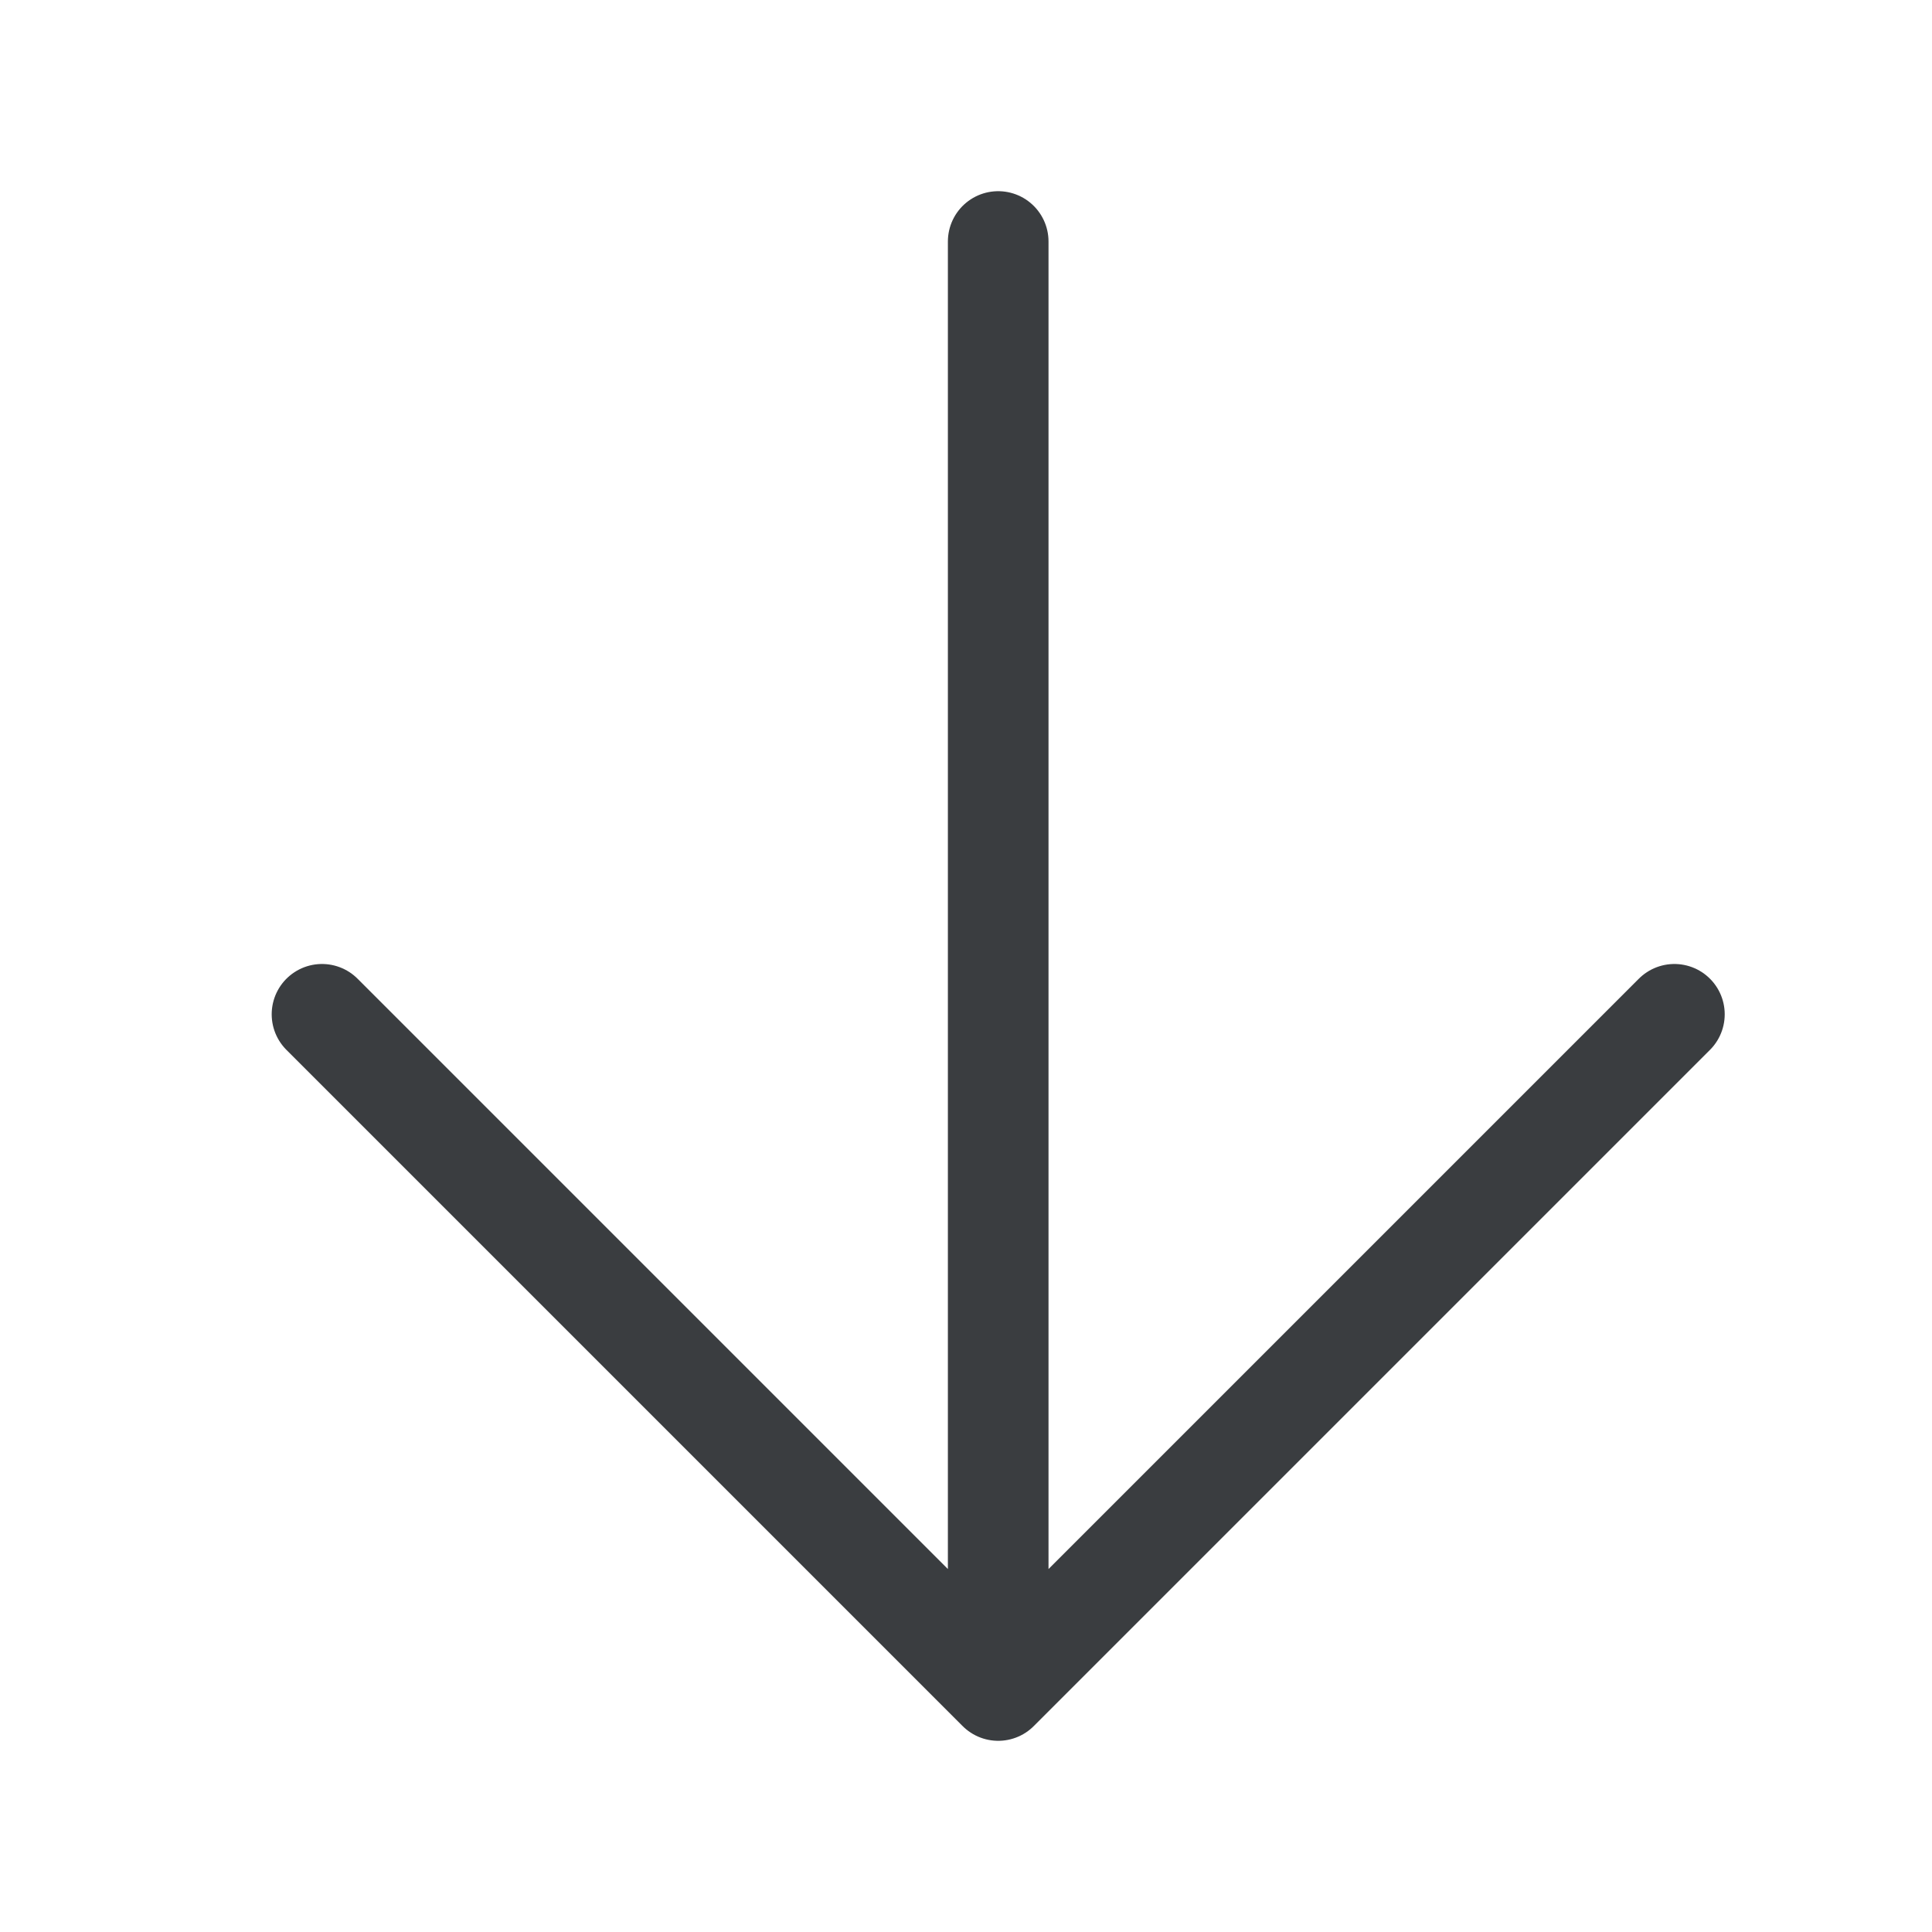 <svg viewBox="0 0 24 24" fill="none" xmlns="http://www.w3.org/2000/svg"><path d="M12.4 3v18M4 12.6l8.4 8.4 8.4-8.4" stroke="#3A3D40" stroke-width="1.25" stroke-linecap="round" stroke-linejoin="round"/></svg>